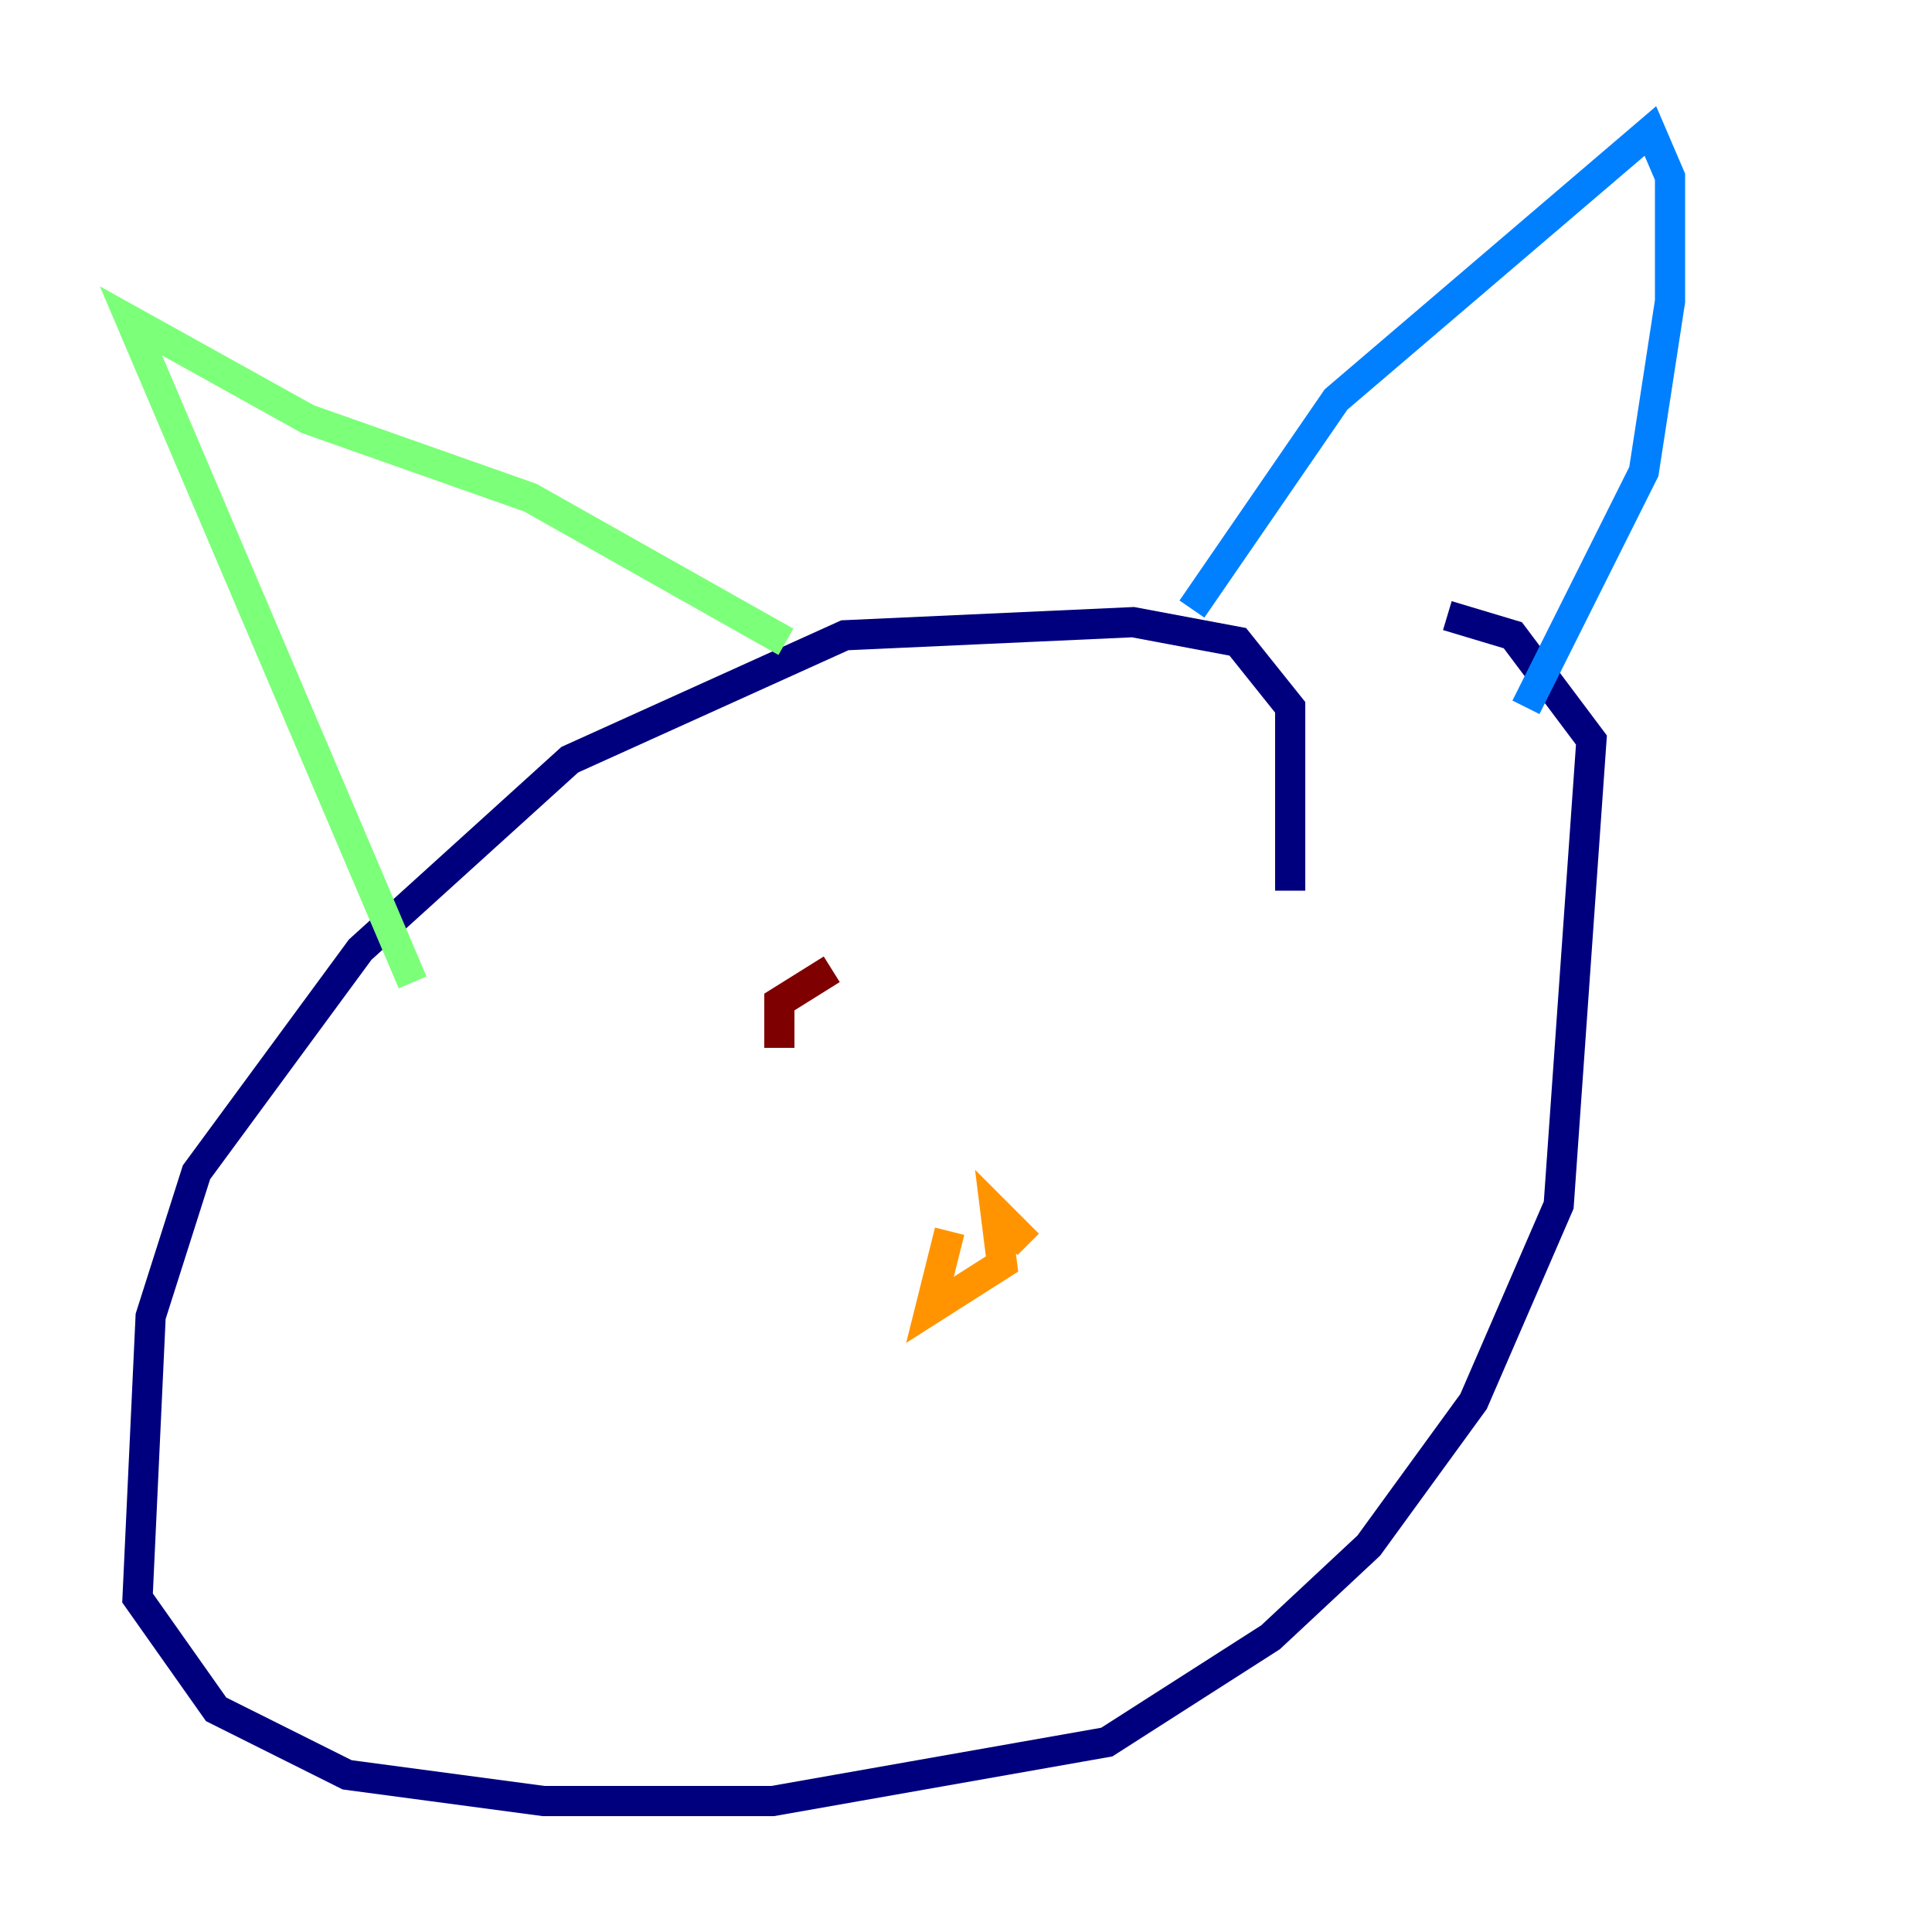 <?xml version="1.0" encoding="utf-8" ?>
<svg baseProfile="tiny" height="128" version="1.2" viewBox="0,0,128,128" width="128" xmlns="http://www.w3.org/2000/svg" xmlns:ev="http://www.w3.org/2001/xml-events" xmlns:xlink="http://www.w3.org/1999/xlink"><defs /><polyline fill="none" points="85.478,59.01 85.478,46.861 82.007,42.522 75.064,41.22 55.973,42.088 37.749,50.332 23.864,62.915 13.017,77.668 9.98,87.214 9.112,105.871 14.319,113.248 22.997,117.586 36.014,119.322 51.2,119.322 73.329,115.417 84.176,108.475 90.685,102.4 97.627,92.854 103.268,79.837 105.437,49.031 100.231,42.088 95.891,40.786" stroke="#00007f" stroke-width="2" /><polyline fill="none" points="78.969,40.352 88.515,26.468 109.342,8.678 110.644,11.715 110.644,19.959 108.909,31.241 101.098,46.861" stroke="#0080ff" stroke-width="2" /><polyline fill="none" points="52.068,42.522 35.146,32.976 20.393,27.77 8.678,21.261 27.336,65.085" stroke="#7cff79" stroke-width="2" /><polyline fill="none" points="68.122,82.441 65.953,80.271 66.386,83.742 61.614,86.78 62.915,81.573" stroke="#ff9400" stroke-width="2" /><polyline fill="none" points="51.634,69.424 51.634,66.386 55.105,64.217" stroke="#7f0000" stroke-width="2" /></svg>